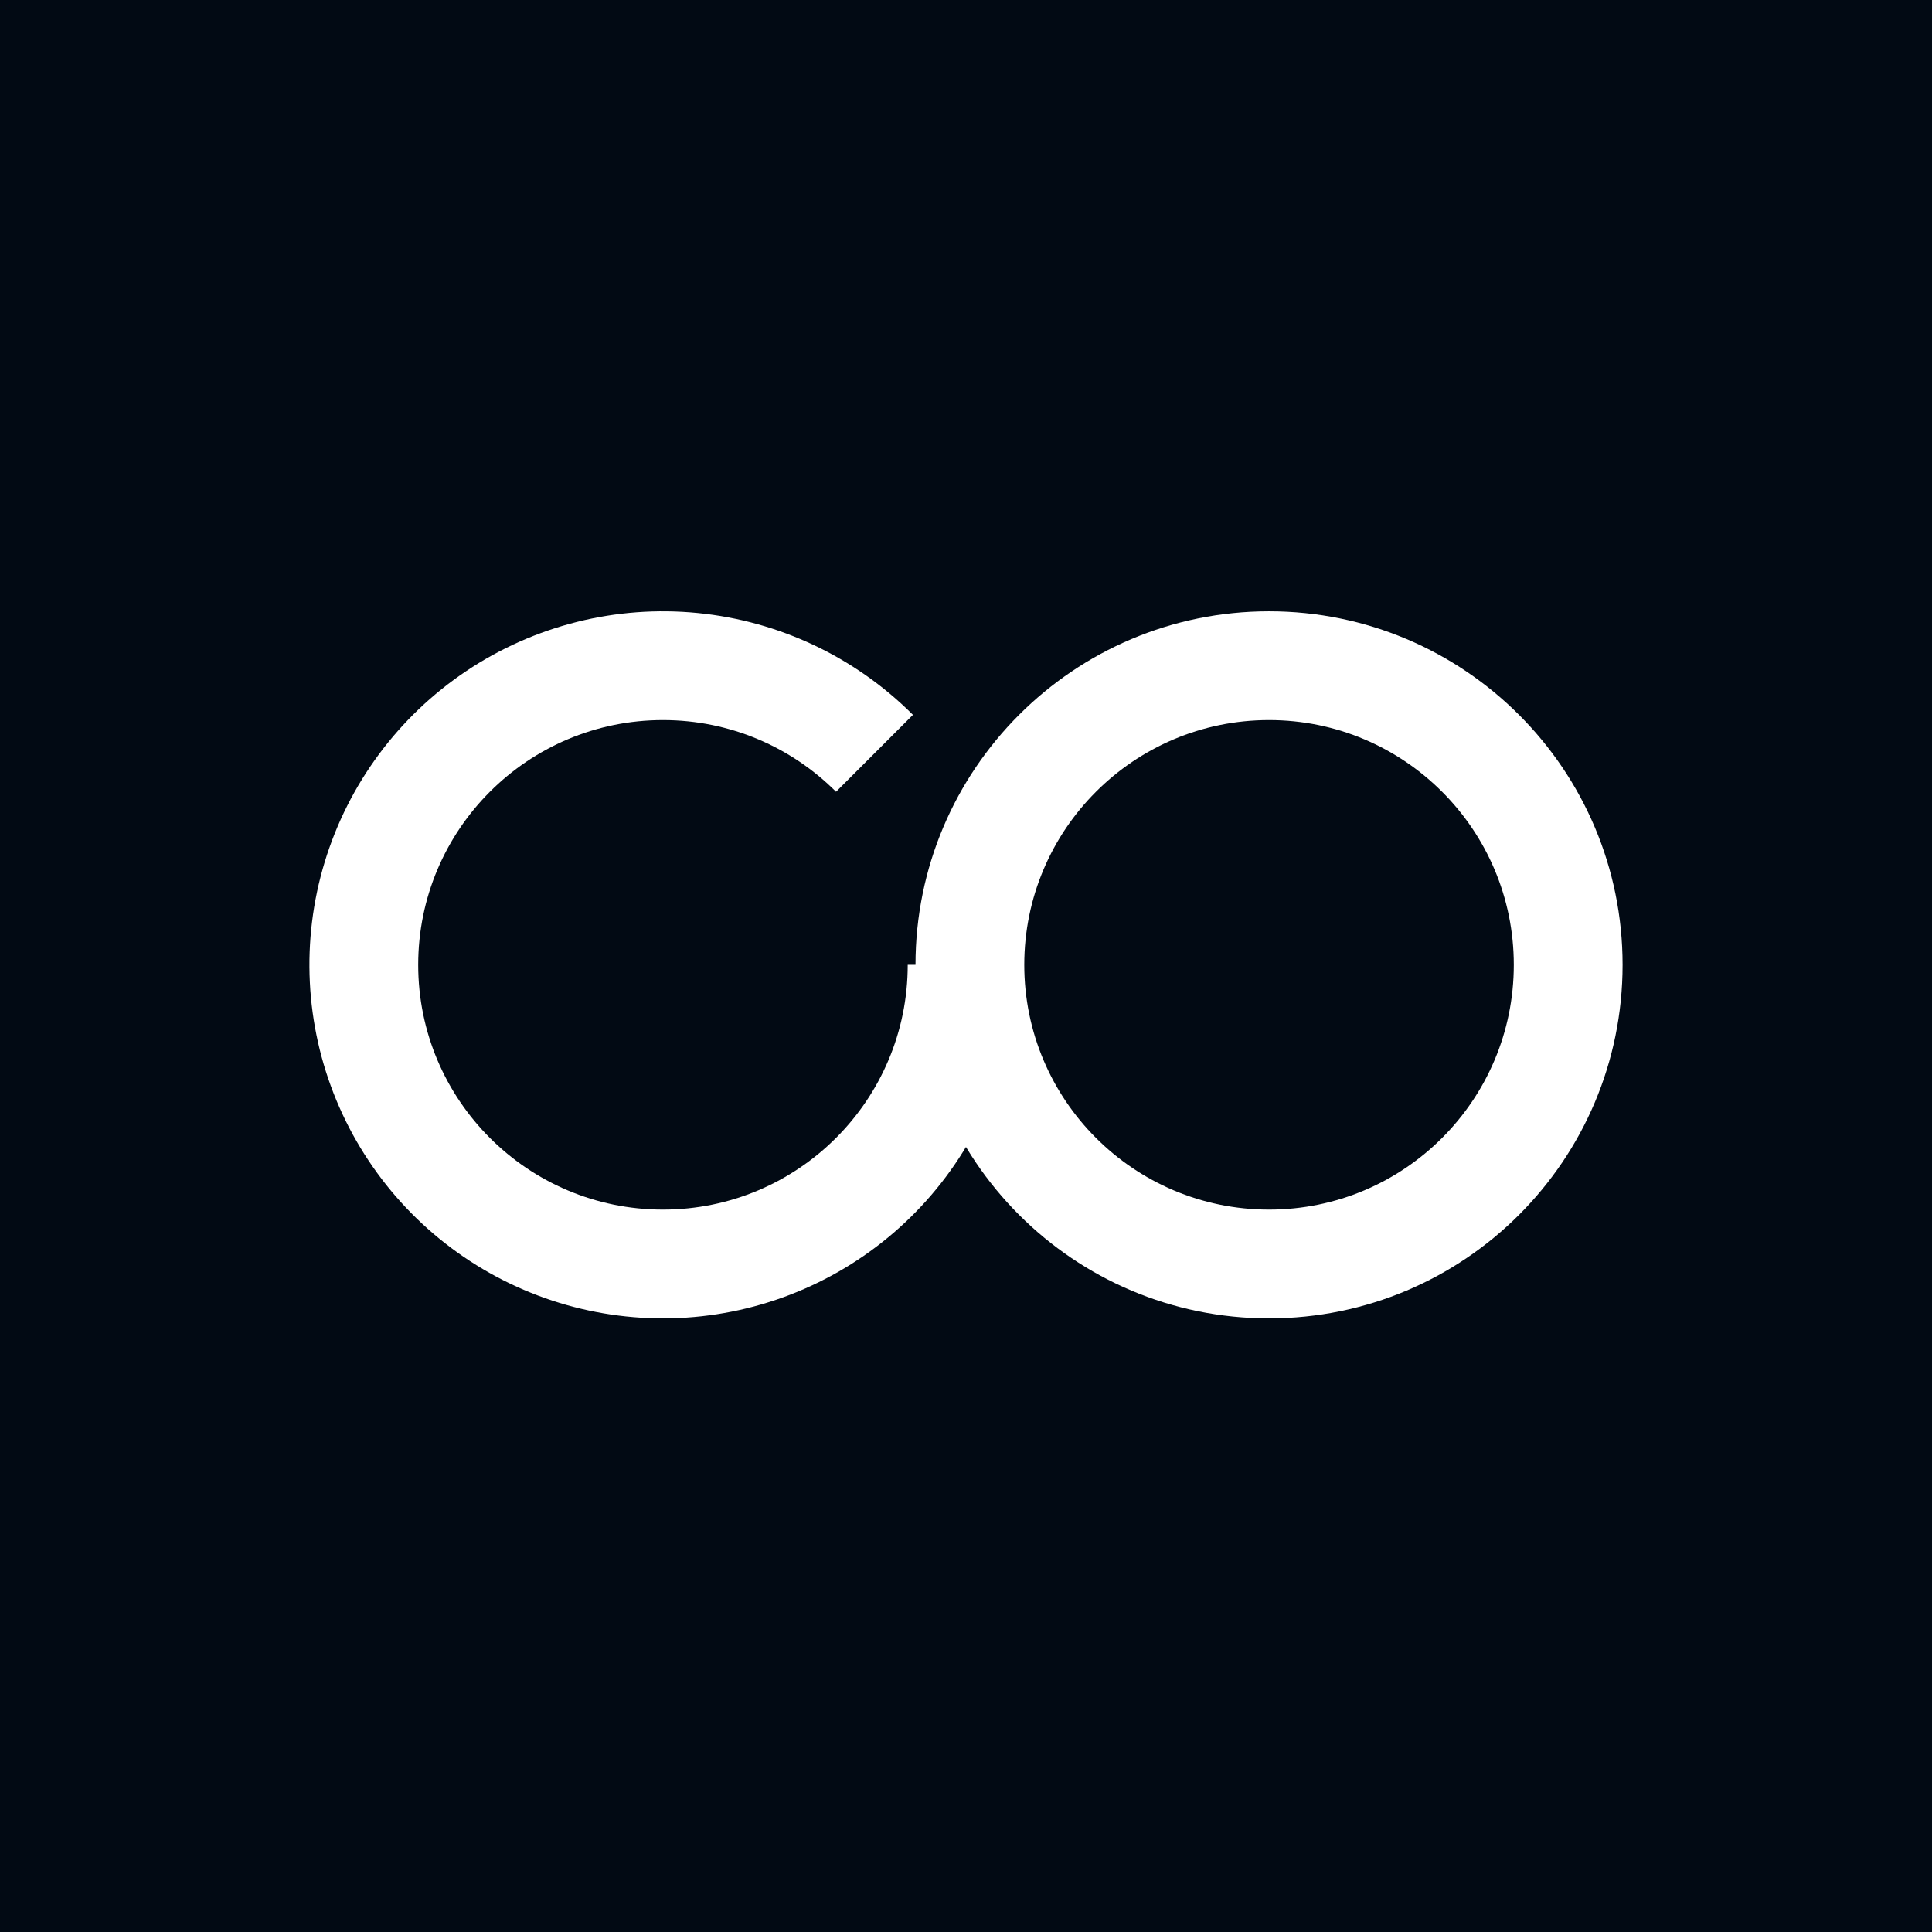 <svg width="256" height="256" viewBox="0 0 256 256" fill="none" xmlns="http://www.w3.org/2000/svg">
<rect width="256" height="256" fill="#020A14"/>
<path fill-rule="evenodd" clip-rule="evenodd" d="M124.059 157.565C130.934 149.187 134.692 138.684 134.692 127.846H120.278C120.278 145.758 105.757 160.278 87.846 160.278C69.934 160.278 55.414 145.758 55.414 127.846C55.414 109.934 69.934 95.414 87.846 95.414C96.802 95.414 104.91 99.044 110.779 104.913L120.971 94.721C113.308 87.057 103.224 82.288 92.438 81.226C81.652 80.163 70.831 82.874 61.82 88.895C52.808 94.916 46.163 103.876 43.017 114.247C39.871 124.619 40.418 135.76 44.566 145.773C48.714 155.786 56.205 164.052 65.763 169.161C75.321 174.27 86.356 175.906 96.985 173.792C107.615 171.678 117.183 165.943 124.059 157.565Z" fill="white"/>
<path fill-rule="evenodd" clip-rule="evenodd" d="M168.154 174.692C194.026 174.692 215 153.718 215 127.846C215 101.974 194.026 81 168.154 81C142.281 81 121.308 101.974 121.308 127.846C121.308 153.718 142.281 174.692 168.154 174.692ZM168.154 160.278C186.065 160.278 200.586 145.758 200.586 127.846C200.586 109.934 186.065 95.414 168.154 95.414C150.242 95.414 135.722 109.934 135.722 127.846C135.722 145.758 150.242 160.278 168.154 160.278Z" fill="white"/>
</svg>
